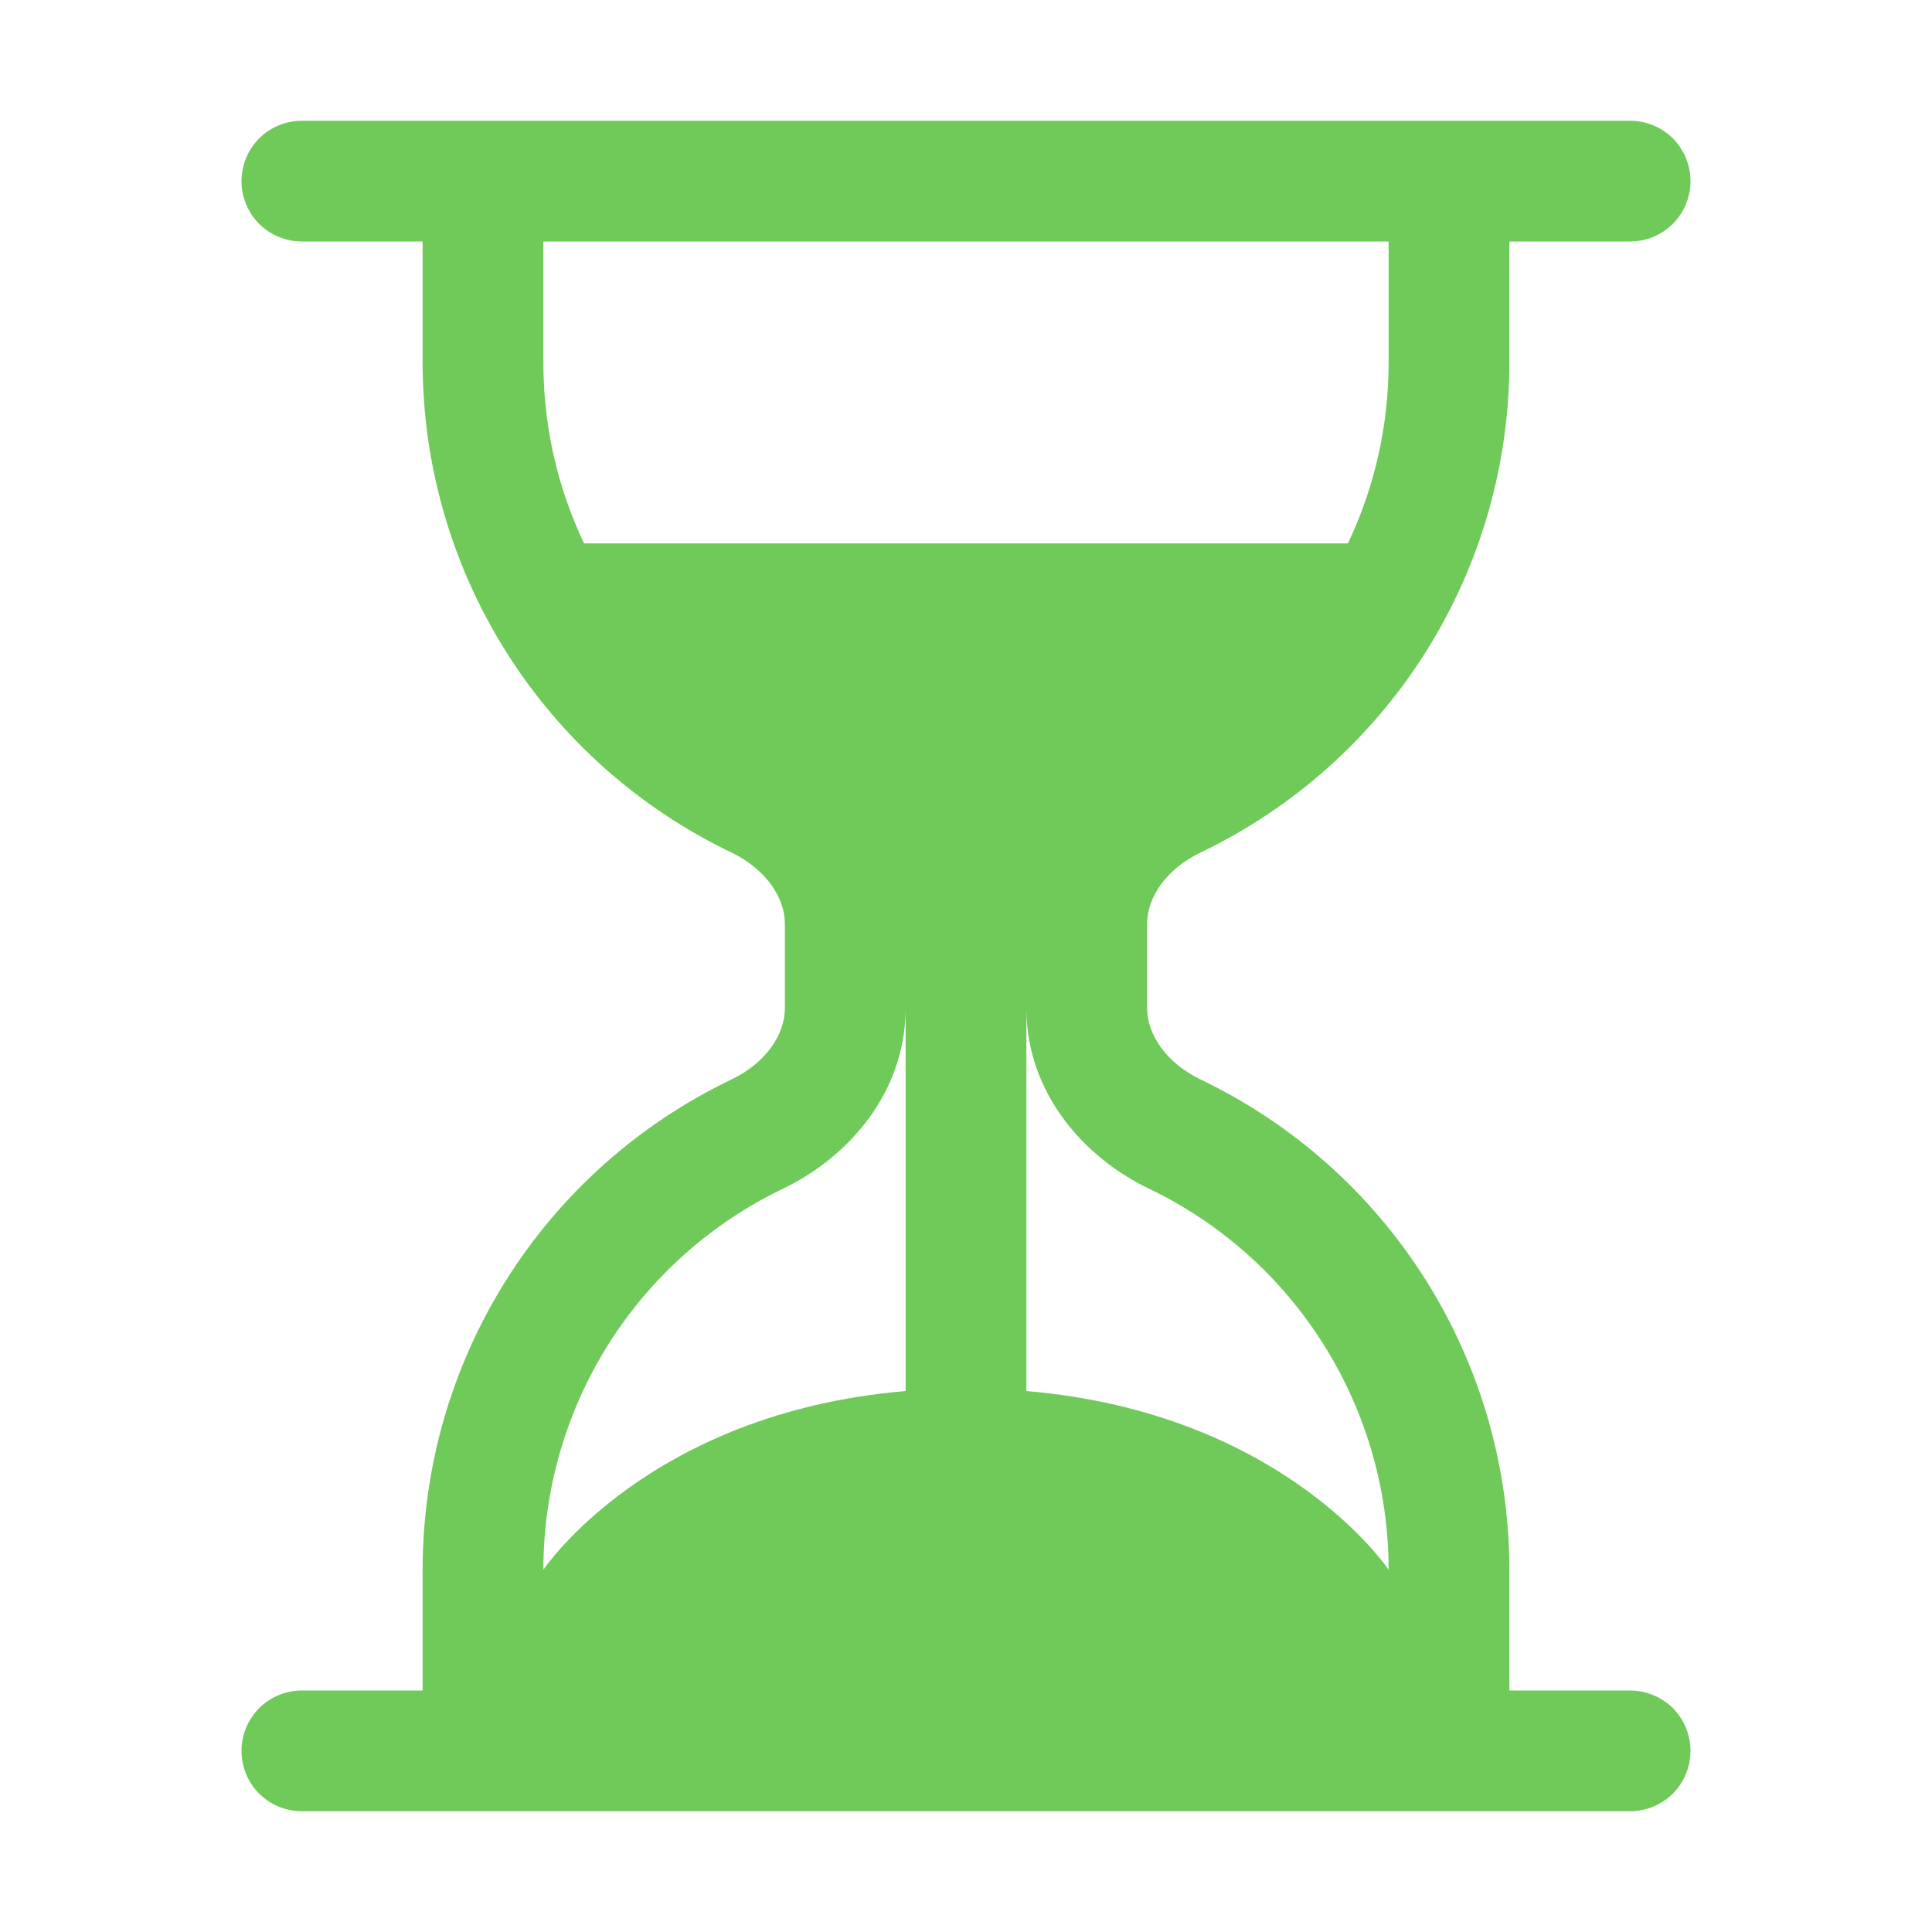 <svg width="16" height="16" viewBox="0 0 16 16" fill="none" xmlns="http://www.w3.org/2000/svg">
<path d="M2.5 15C2.367 15 2.24 14.947 2.146 14.854C2.053 14.76 2 14.633 2 14.5C2 14.367 2.053 14.24 2.146 14.146C2.24 14.053 2.367 14 2.5 14H3.5V13C3.5 12.151 3.74 11.319 4.192 10.601C4.645 9.882 5.291 9.307 6.057 8.94C6.347 8.801 6.5 8.563 6.5 8.35V7.65C6.5 7.437 6.346 7.199 6.057 7.06C5.291 6.693 4.645 6.118 4.192 5.399C3.74 4.681 3.5 3.849 3.5 3V2H2.5C2.367 2 2.24 1.947 2.146 1.854C2.053 1.76 2 1.633 2 1.5C2 1.367 2.053 1.24 2.146 1.146C2.24 1.053 2.367 1 2.5 1H13.5C13.633 1 13.76 1.053 13.854 1.146C13.947 1.24 14 1.367 14 1.5C14 1.633 13.947 1.76 13.854 1.854C13.76 1.947 13.633 2 13.5 2H12.5V3C12.5 3.849 12.26 4.681 11.808 5.399C11.355 6.118 10.709 6.693 9.943 7.06C9.653 7.199 9.5 7.437 9.5 7.65V8.35C9.5 8.563 9.654 8.801 9.943 8.94C10.709 9.307 11.355 9.882 11.808 10.601C12.26 11.319 12.5 12.151 12.5 13V14H13.5C13.633 14 13.76 14.053 13.854 14.146C13.947 14.24 14 14.367 14 14.5C14 14.633 13.947 14.76 13.854 14.854C13.76 14.947 13.633 15 13.5 15H2.5ZM4.5 2V3C4.5 3.537 4.62 4.045 4.837 4.5H11.163C11.379 4.045 11.5 3.537 11.5 3V2H4.5ZM7.5 8.35C7.5 9.051 7.022 9.586 6.489 9.842C5.893 10.127 5.39 10.575 5.038 11.134C4.686 11.693 4.5 12.34 4.5 13C4.5 13 5.366 11.701 7.5 11.52V8.35ZM8.5 8.35V11.52C10.634 11.701 11.5 13 11.5 13C11.5 12.34 11.313 11.693 10.961 11.134C10.61 10.575 10.107 10.127 9.511 9.842C8.978 9.586 8.5 9.051 8.5 8.35Z" fill="#70CA5A"/>
</svg>
